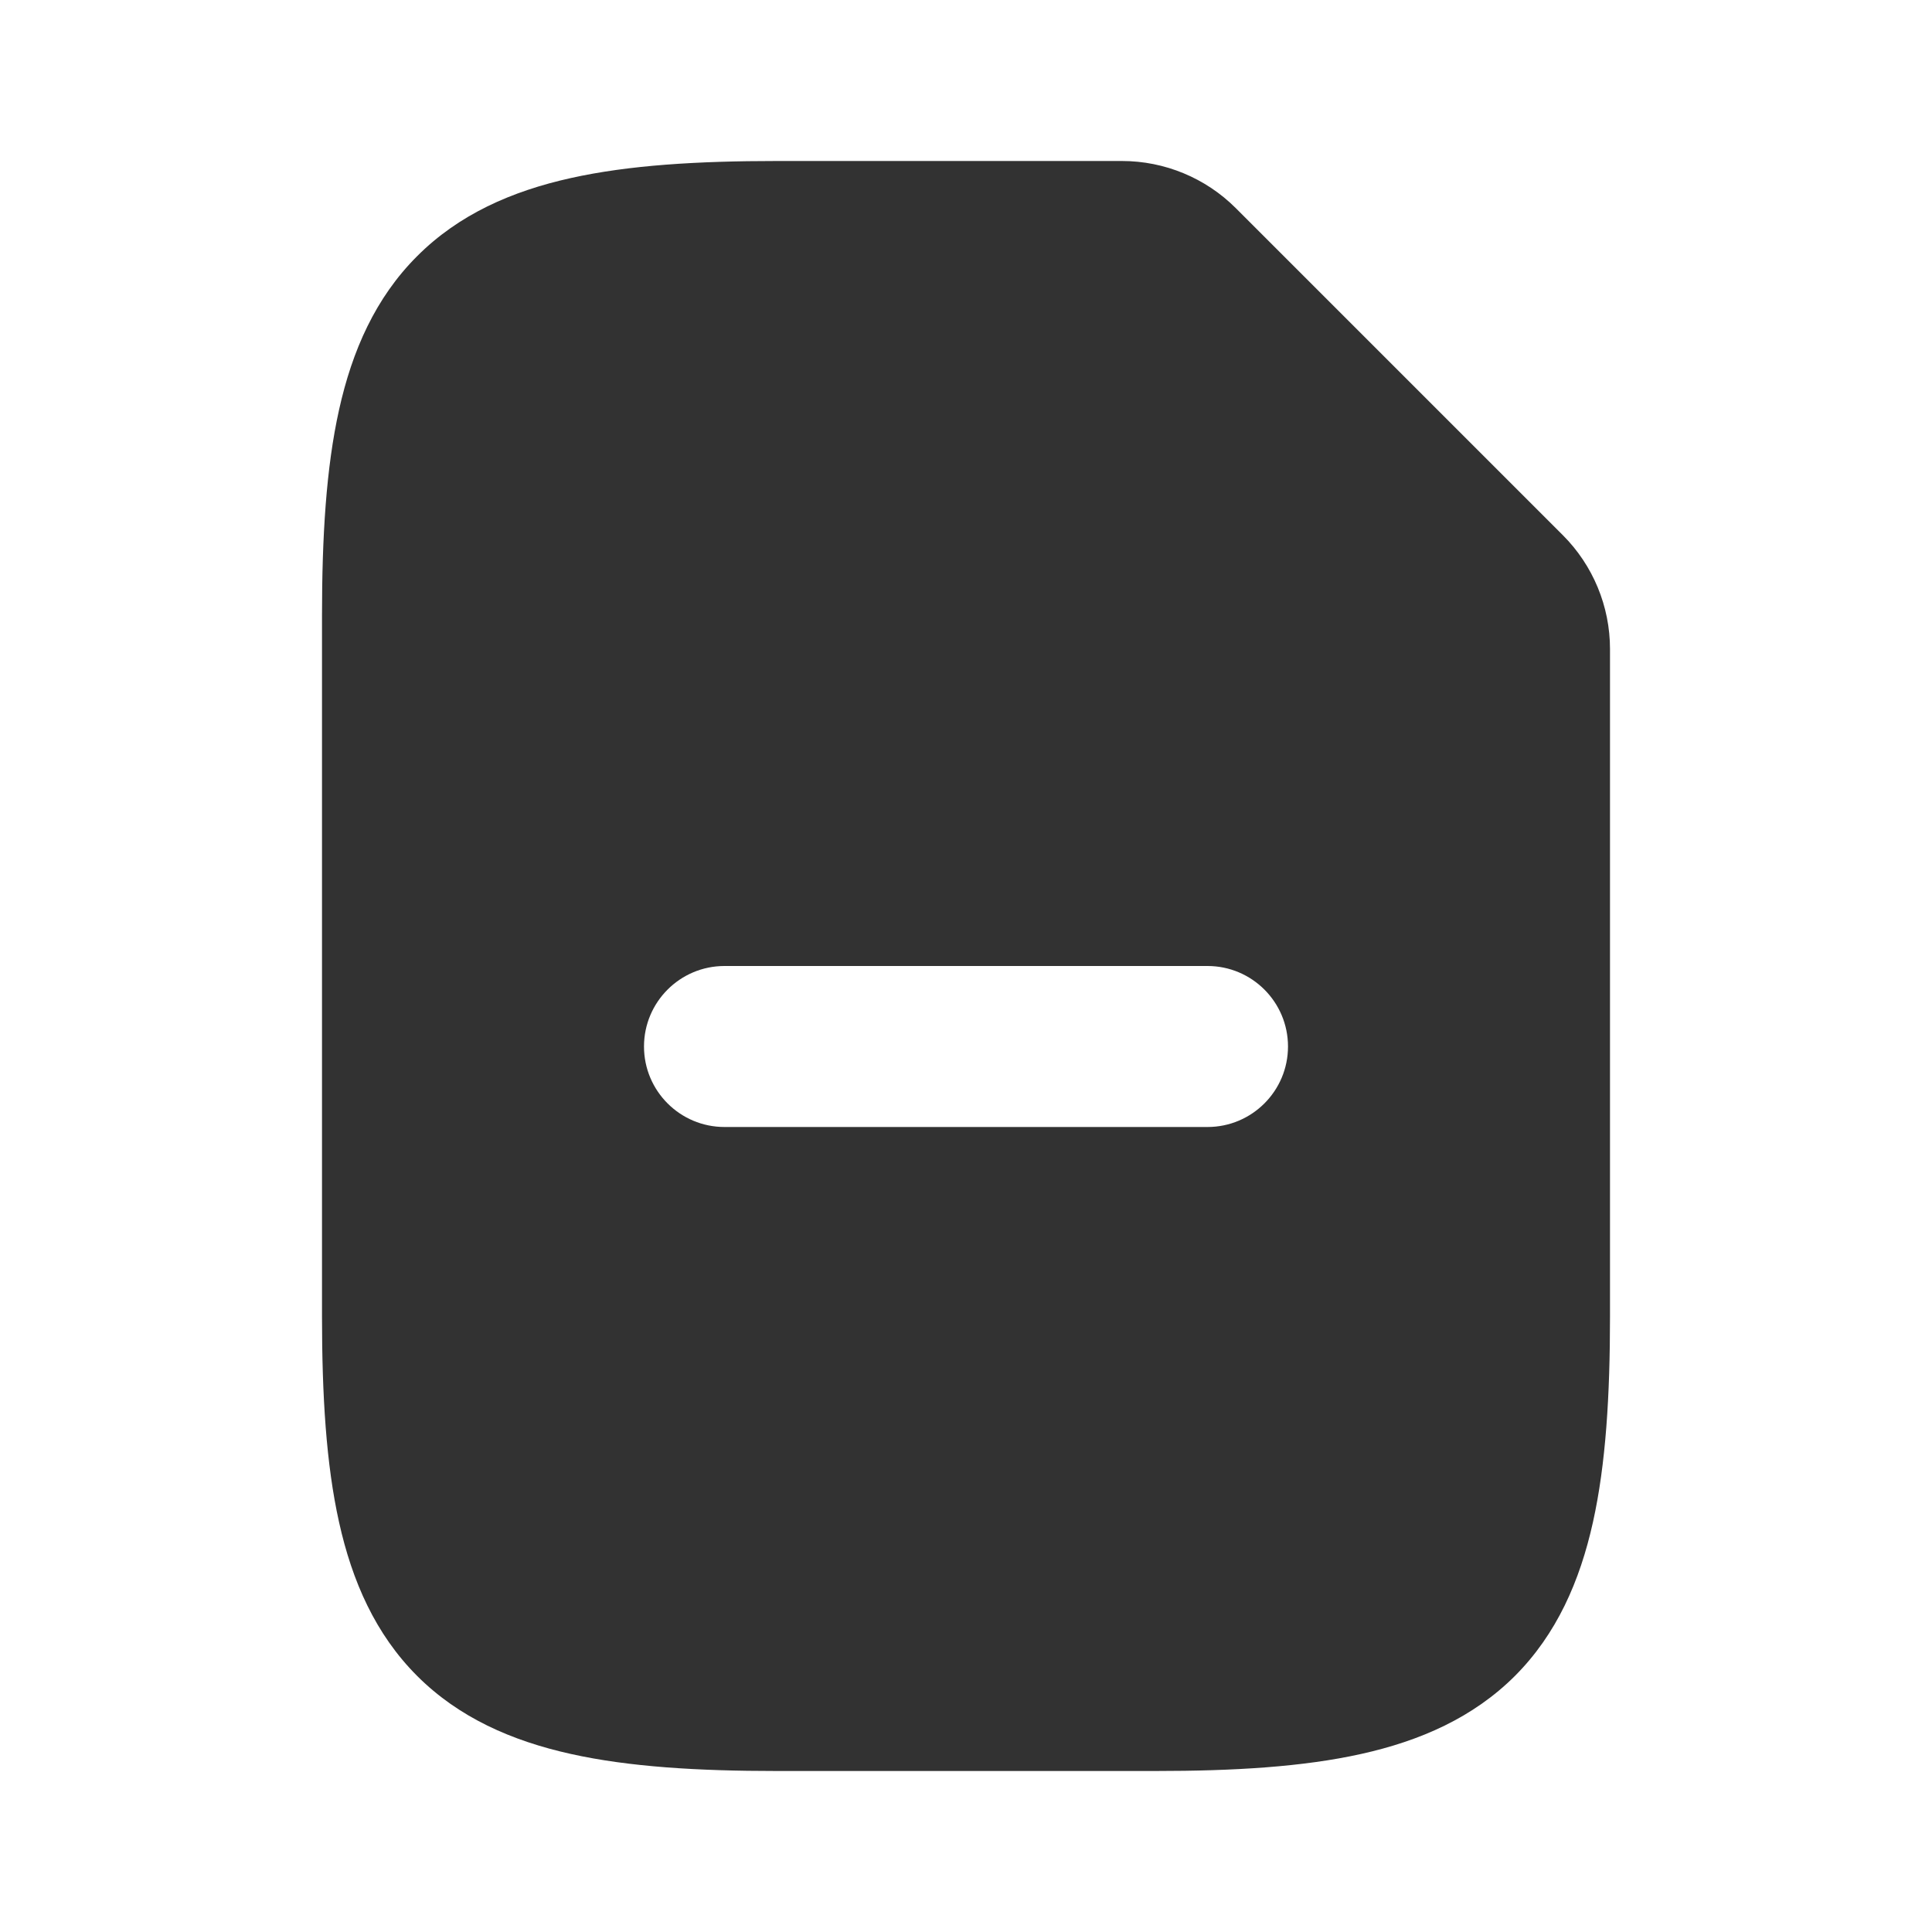 <svg width="24" height="24" viewBox="0 0 24 24" fill="none" xmlns="http://www.w3.org/2000/svg">
<rect width="24" height="24" fill="white"/>
<path fill-rule="evenodd" clip-rule="evenodd" d="M7.09 2.212C7.813 2.051 8.668 2 9.648 2H13.938C14.468 2 14.977 2.211 15.352 2.586L19.414 6.648C19.789 7.023 20 7.532 20 8.062V16.352C20 17.332 19.949 18.187 19.788 18.91C19.625 19.644 19.336 20.301 18.819 20.819C18.301 21.336 17.644 21.625 16.91 21.788C16.187 21.949 15.332 22 14.352 22H9.648C8.668 22 7.813 21.949 7.09 21.788C6.356 21.625 5.699 21.336 5.182 20.819C4.664 20.301 4.375 19.644 4.212 18.91C4.051 18.187 4 17.332 4 16.352V7.648C4 6.668 4.051 5.813 4.212 5.09C4.375 4.356 4.664 3.699 5.182 3.182C5.699 2.664 6.356 2.375 7.09 2.212ZM9 12C8.448 12 8 12.448 8 13C8 13.552 8.448 14 9 14H15C15.552 14 16 13.552 16 13C16 12.448 15.552 12 15 12H9Z" fill="#323232"/>
</svg>
